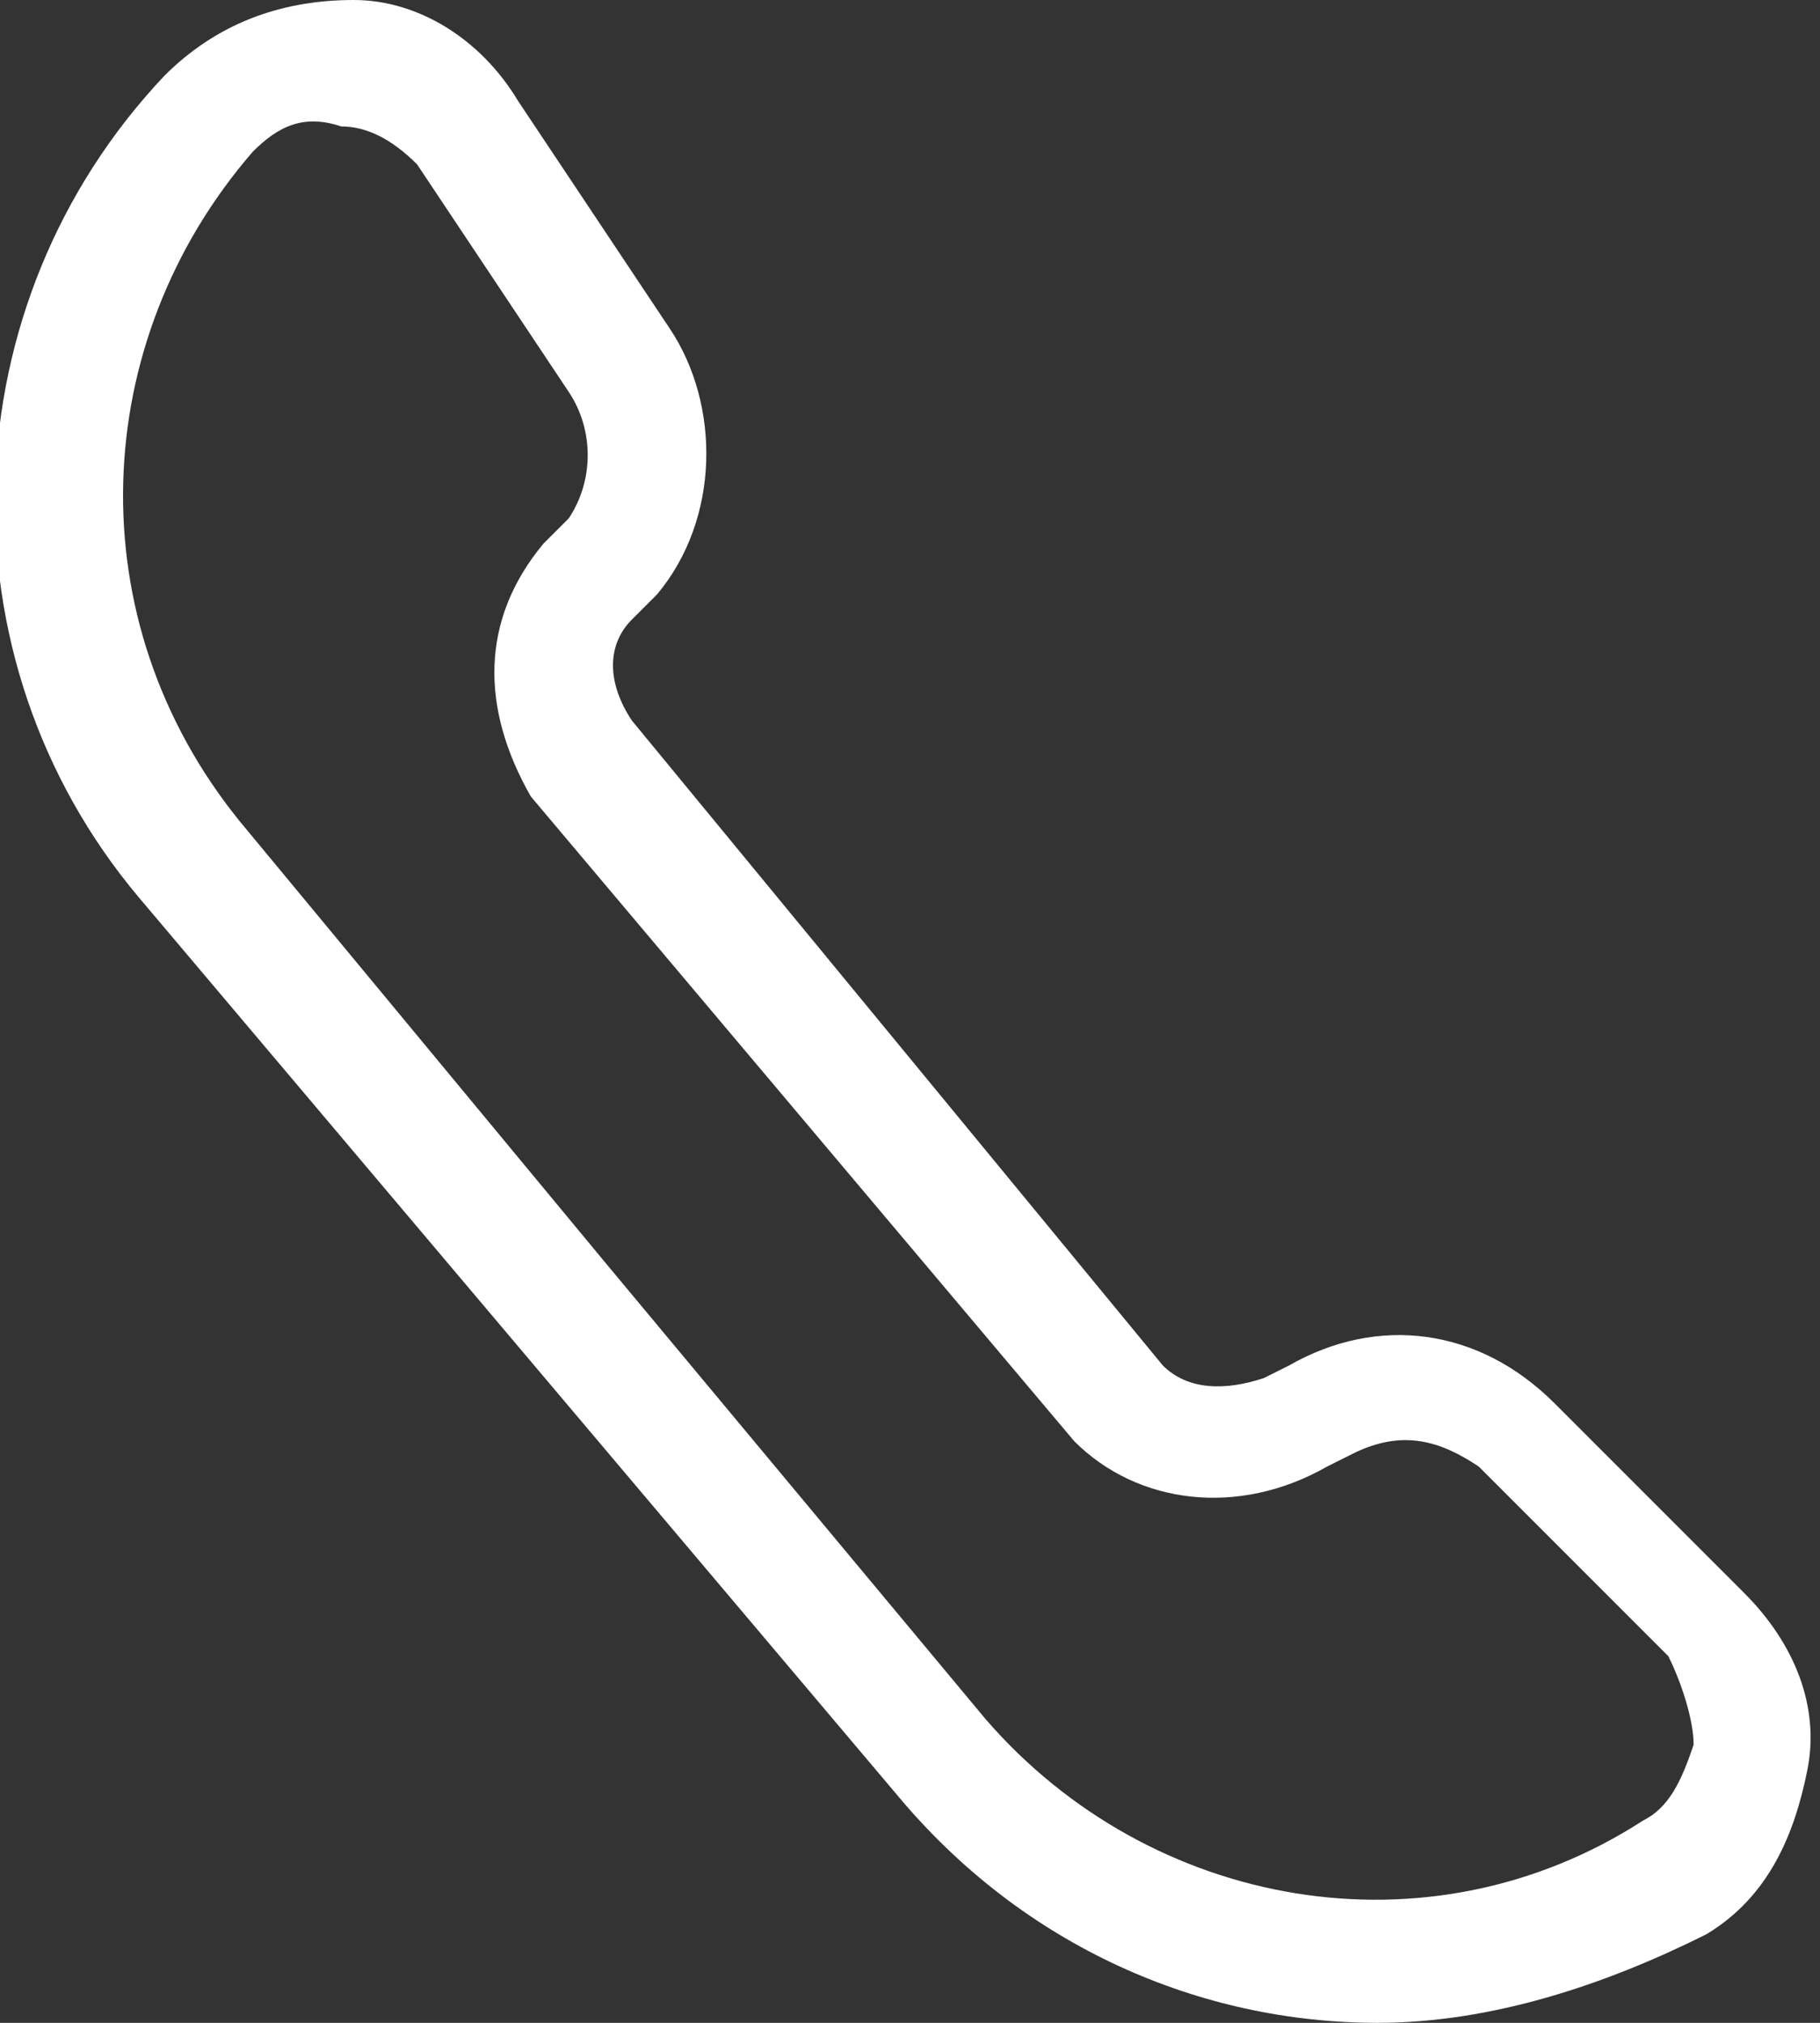 <?xml version="1.0" encoding="utf-8"?>
<!-- Generator: Adobe Illustrator 21.1.0, SVG Export Plug-In . SVG Version: 6.00 Build 0)  -->
<svg version="1.1" id="Layer_1" xmlns="http://www.w3.org/2000/svg" xmlns:xlink="http://www.w3.org/1999/xlink" x="0px" y="0px"
	 width="14.4px" height="16px" viewBox="0 0 14.4 16" style="enable-background:new 0 0 14.4 16;" xml:space="preserve">
<rect x="0" y="0" width="14.4" height="16" fill="#333333" stroke="none"/>
<style type="text/css">
	.st0{fill:#FFFFFF;}
</style>
<g id="XMLID_908_">
	<path class="st0" d="M10.9,16c-1.4,0-2.8-0.6-3.8-1.8l-6-7.1c-1.6-1.9-1.5-4.7,0.2-6.5C1.7,0.2,2.2,0,2.8,0c0.5,0,1,0.3,1.3,0.8
		l1.2,1.8c0.4,0.6,0.4,1.5-0.1,2.1L5,4.9C4.8,5.1,4.8,5.4,5,5.7l4.2,5.1c0.2,0.2,0.5,0.2,0.8,0.1l0.2-0.1c0.7-0.4,1.5-0.3,2.1,0.3
		l1.5,1.5c0.4,0.4,0.6,0.9,0.5,1.4c-0.1,0.5-0.3,1-0.8,1.3C12.7,15.7,11.8,16,10.9,16z M4.8,10l3,3.6c1.3,1.5,3.5,1.9,5.2,0.8
		c0.2-0.1,0.3-0.3,0.4-0.6c0-0.2-0.1-0.5-0.2-0.7l-1.5-1.5c-0.3-0.2-0.6-0.3-1-0.1l-0.2,0.1C9.8,12,9,11.9,8.5,11.4L4.2,6.3
		c-0.4-0.7-0.4-1.4,0.1-2l0.2-0.2c0.2-0.3,0.2-0.7,0-1L3.3,1.3C3.1,1.1,2.9,1,2.7,1C2.4,0.9,2.2,1,2,1.2C0.7,2.7,0.6,4.9,1.9,6.5
		L4.8,10z"/>
</g>
</svg>
